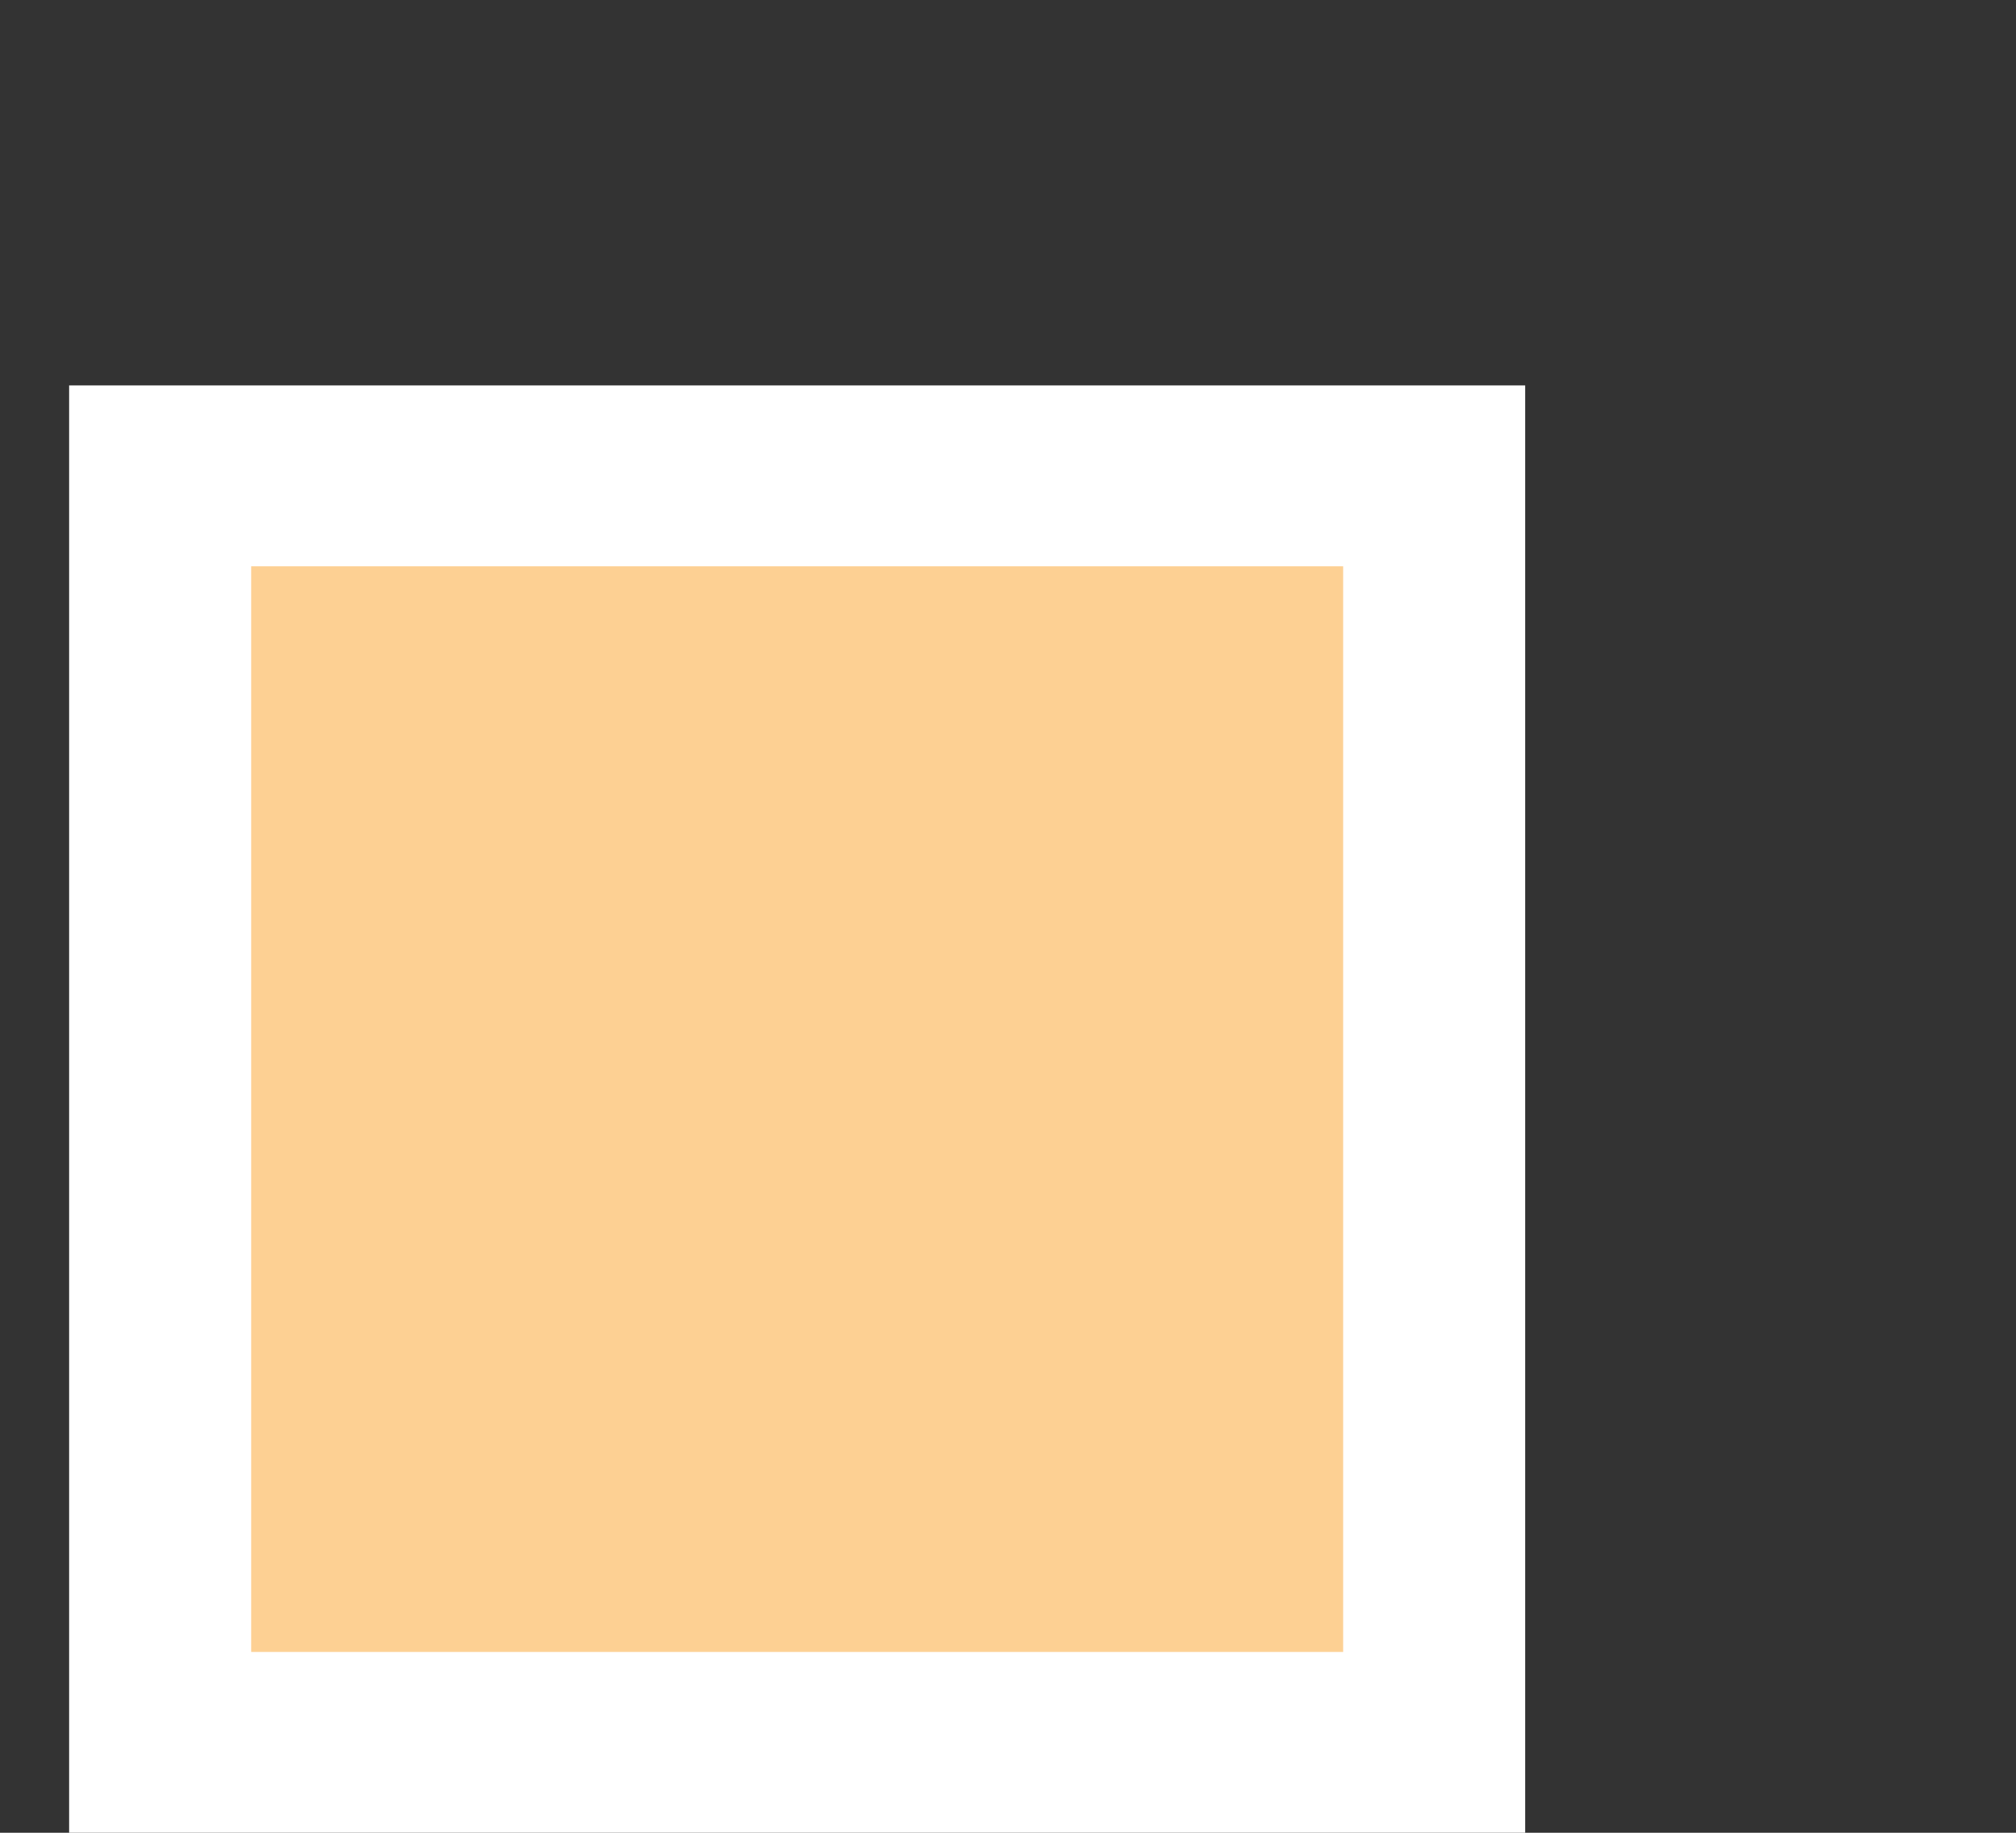 <?xml version="1.0" encoding="utf-8"?>
<!-- Generator: Adobe Illustrator 16.0.0, SVG Export Plug-In . SVG Version: 6.00 Build 0)  -->
<!DOCTYPE svg PUBLIC "-//W3C//DTD SVG 1.1//EN" "http://www.w3.org/Graphics/SVG/1.1/DTD/svg11.dtd">
<svg version="1.1" id="Layer_1" xmlns="http://www.w3.org/2000/svg" xmlns:xlink="http://www.w3.org/1999/xlink" x="0px" y="0px"
	 width="33px" height="30px" viewBox="11 110 33 30" enable-background="new 11 110 33 30" xml:space="preserve">
<rect x="11" y="110" width="33" height="30" fill="#333333" stroke="none"/>
<g>
	<rect x="12.132" y="116.309" fill="#FFFFFF" width="23.833" height="23.691"/>
	<rect x="15.111" y="119.27" fill="#FDD093" width="17.875" height="17.77"/>
</g>
</svg>
